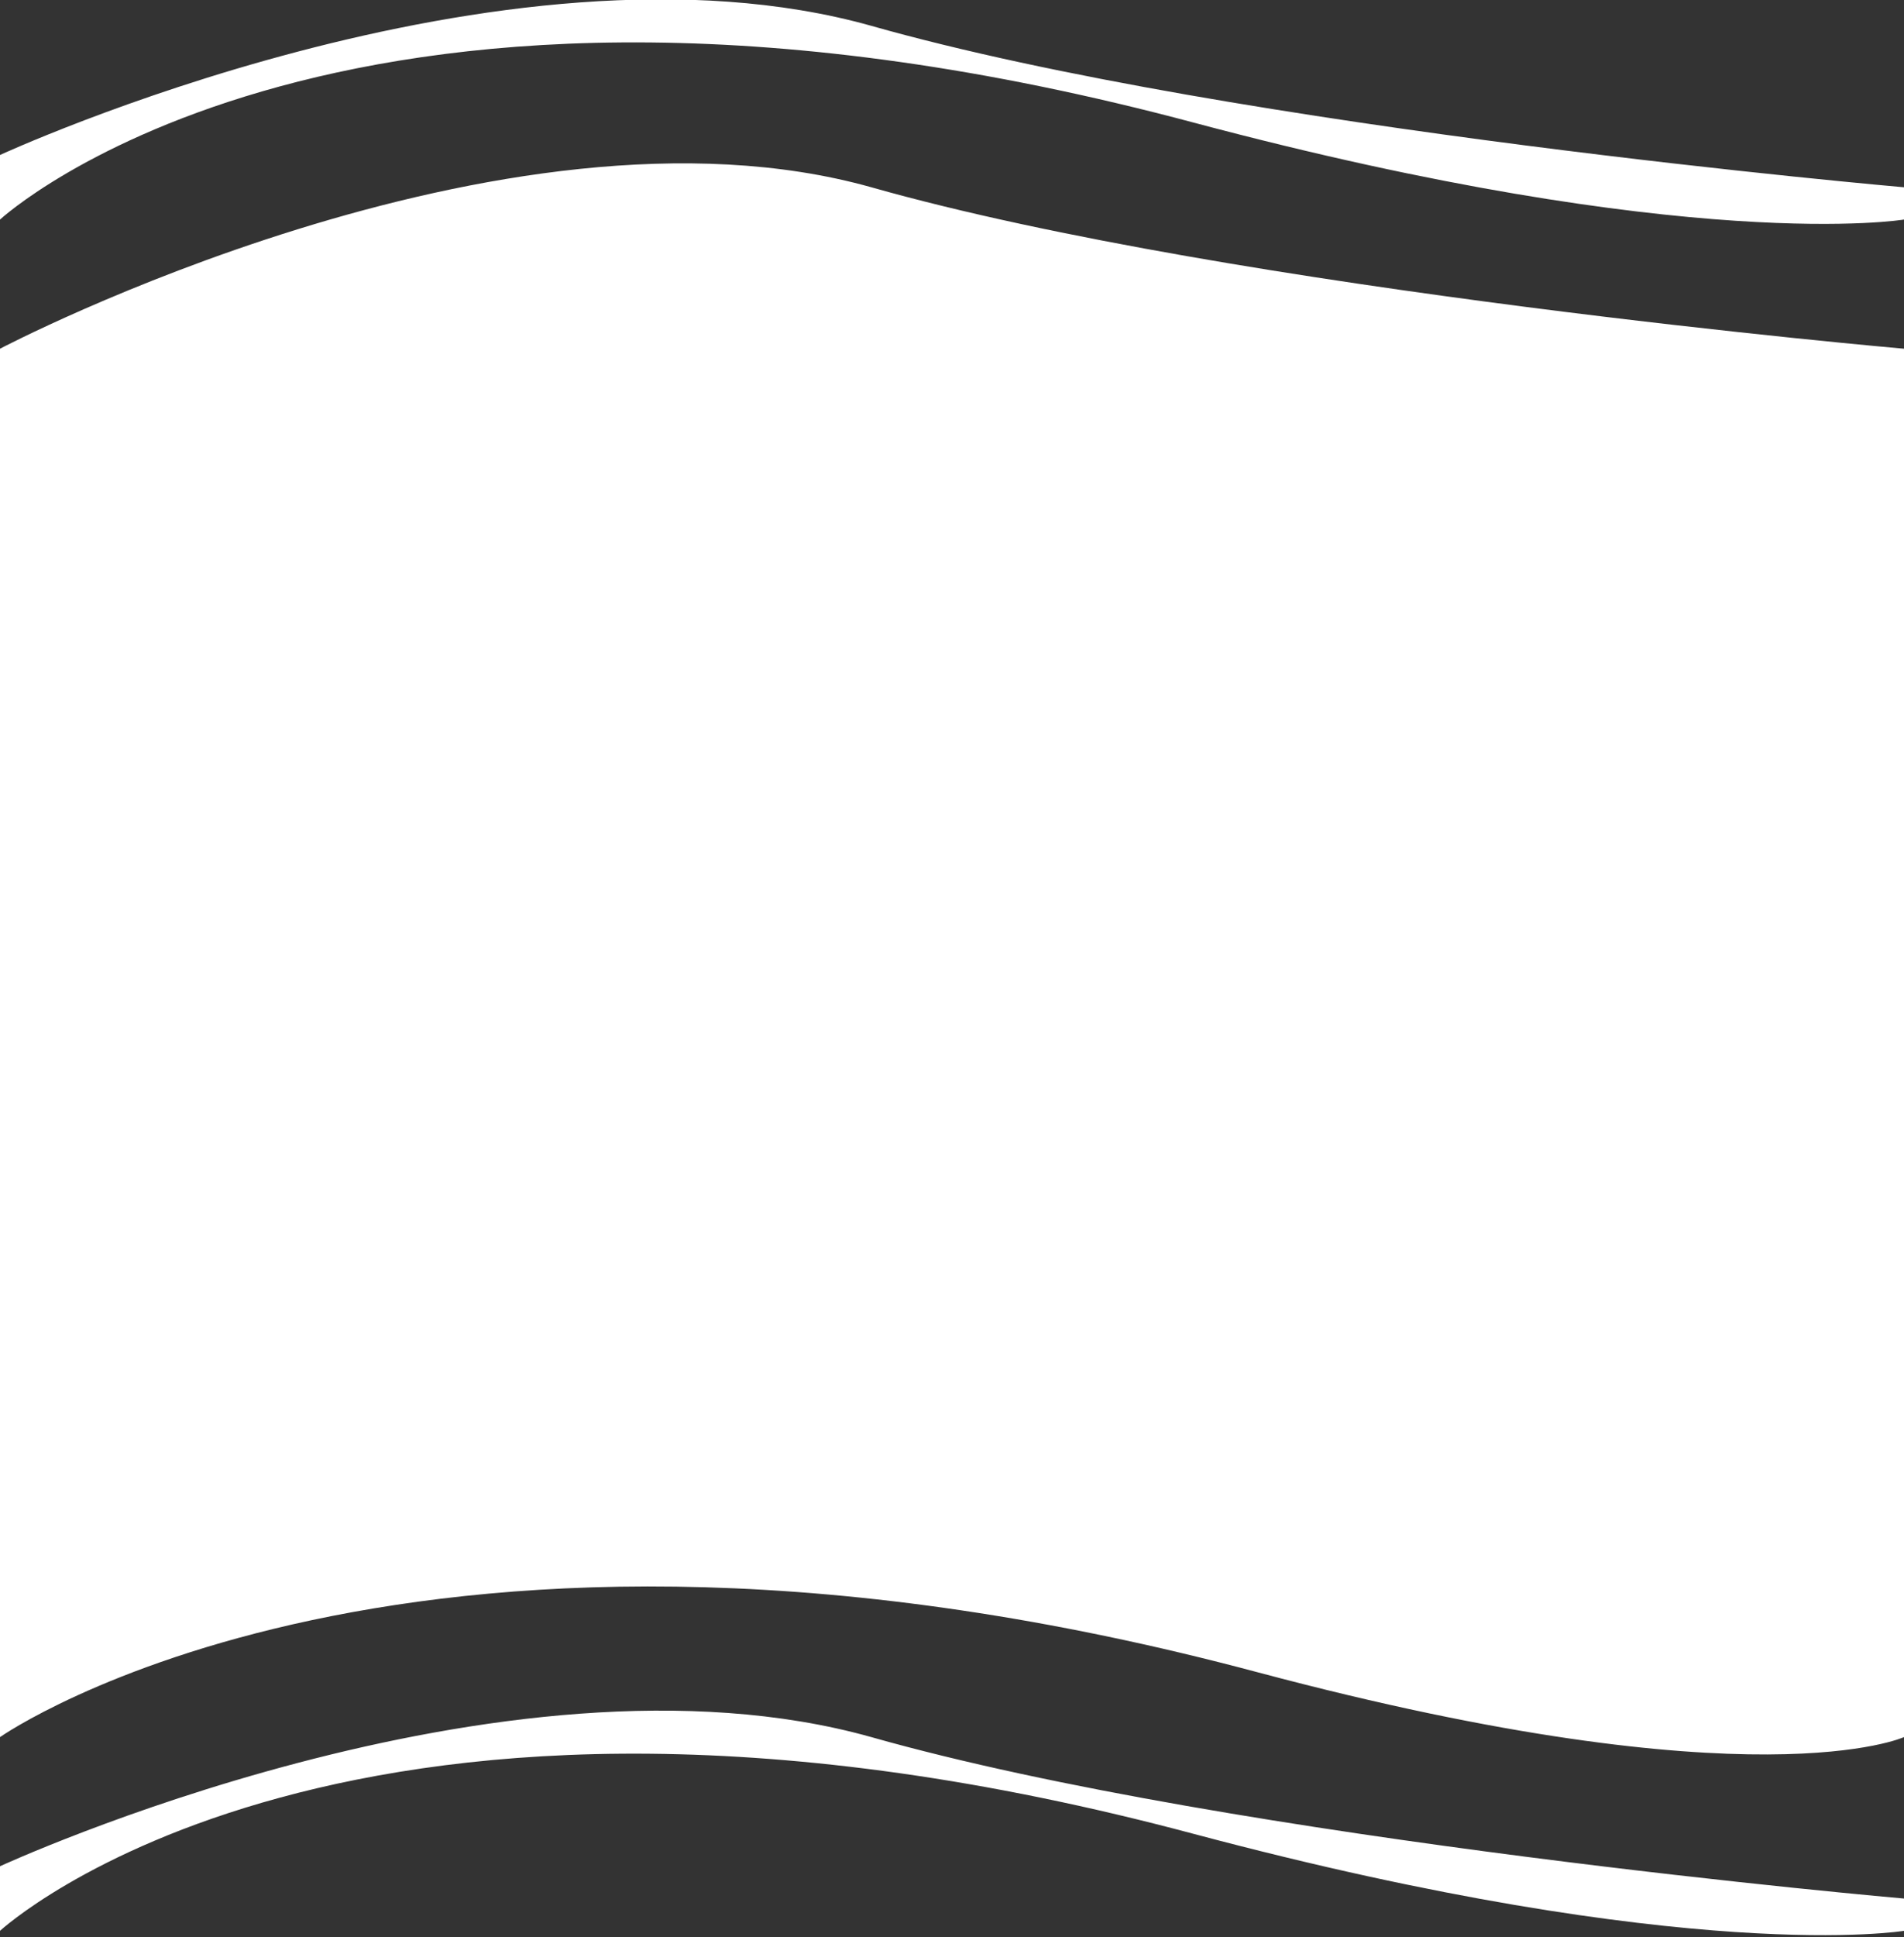 <svg xmlns="http://www.w3.org/2000/svg" viewBox="276.5 366.2 59 60" enable-background="new 276.5 366.2 59 60"><rect x="276.5" y="366.2" width="59" height="60" fill="#333333" stroke="none"/><path fill="#fff" d="M276.5 377v43s12.8-9 39-2c15.4 4.1 20 2 20 2v-43s-20.7-1.8-32-5c-11.4-3.2-27 5-27 5zm0 47v2s10.8-10 37-3c15.4 4.1 22 3 22 3v-1s-20.7-1.8-32-5c-11.4-3.2-27 4-27 4zm0-53v2s10.8-10 37-3c15.4 4.1 22 3 22 3v-1s-20.7-1.8-32-5c-11.4-3.2-27 4-27 4z"/></svg>